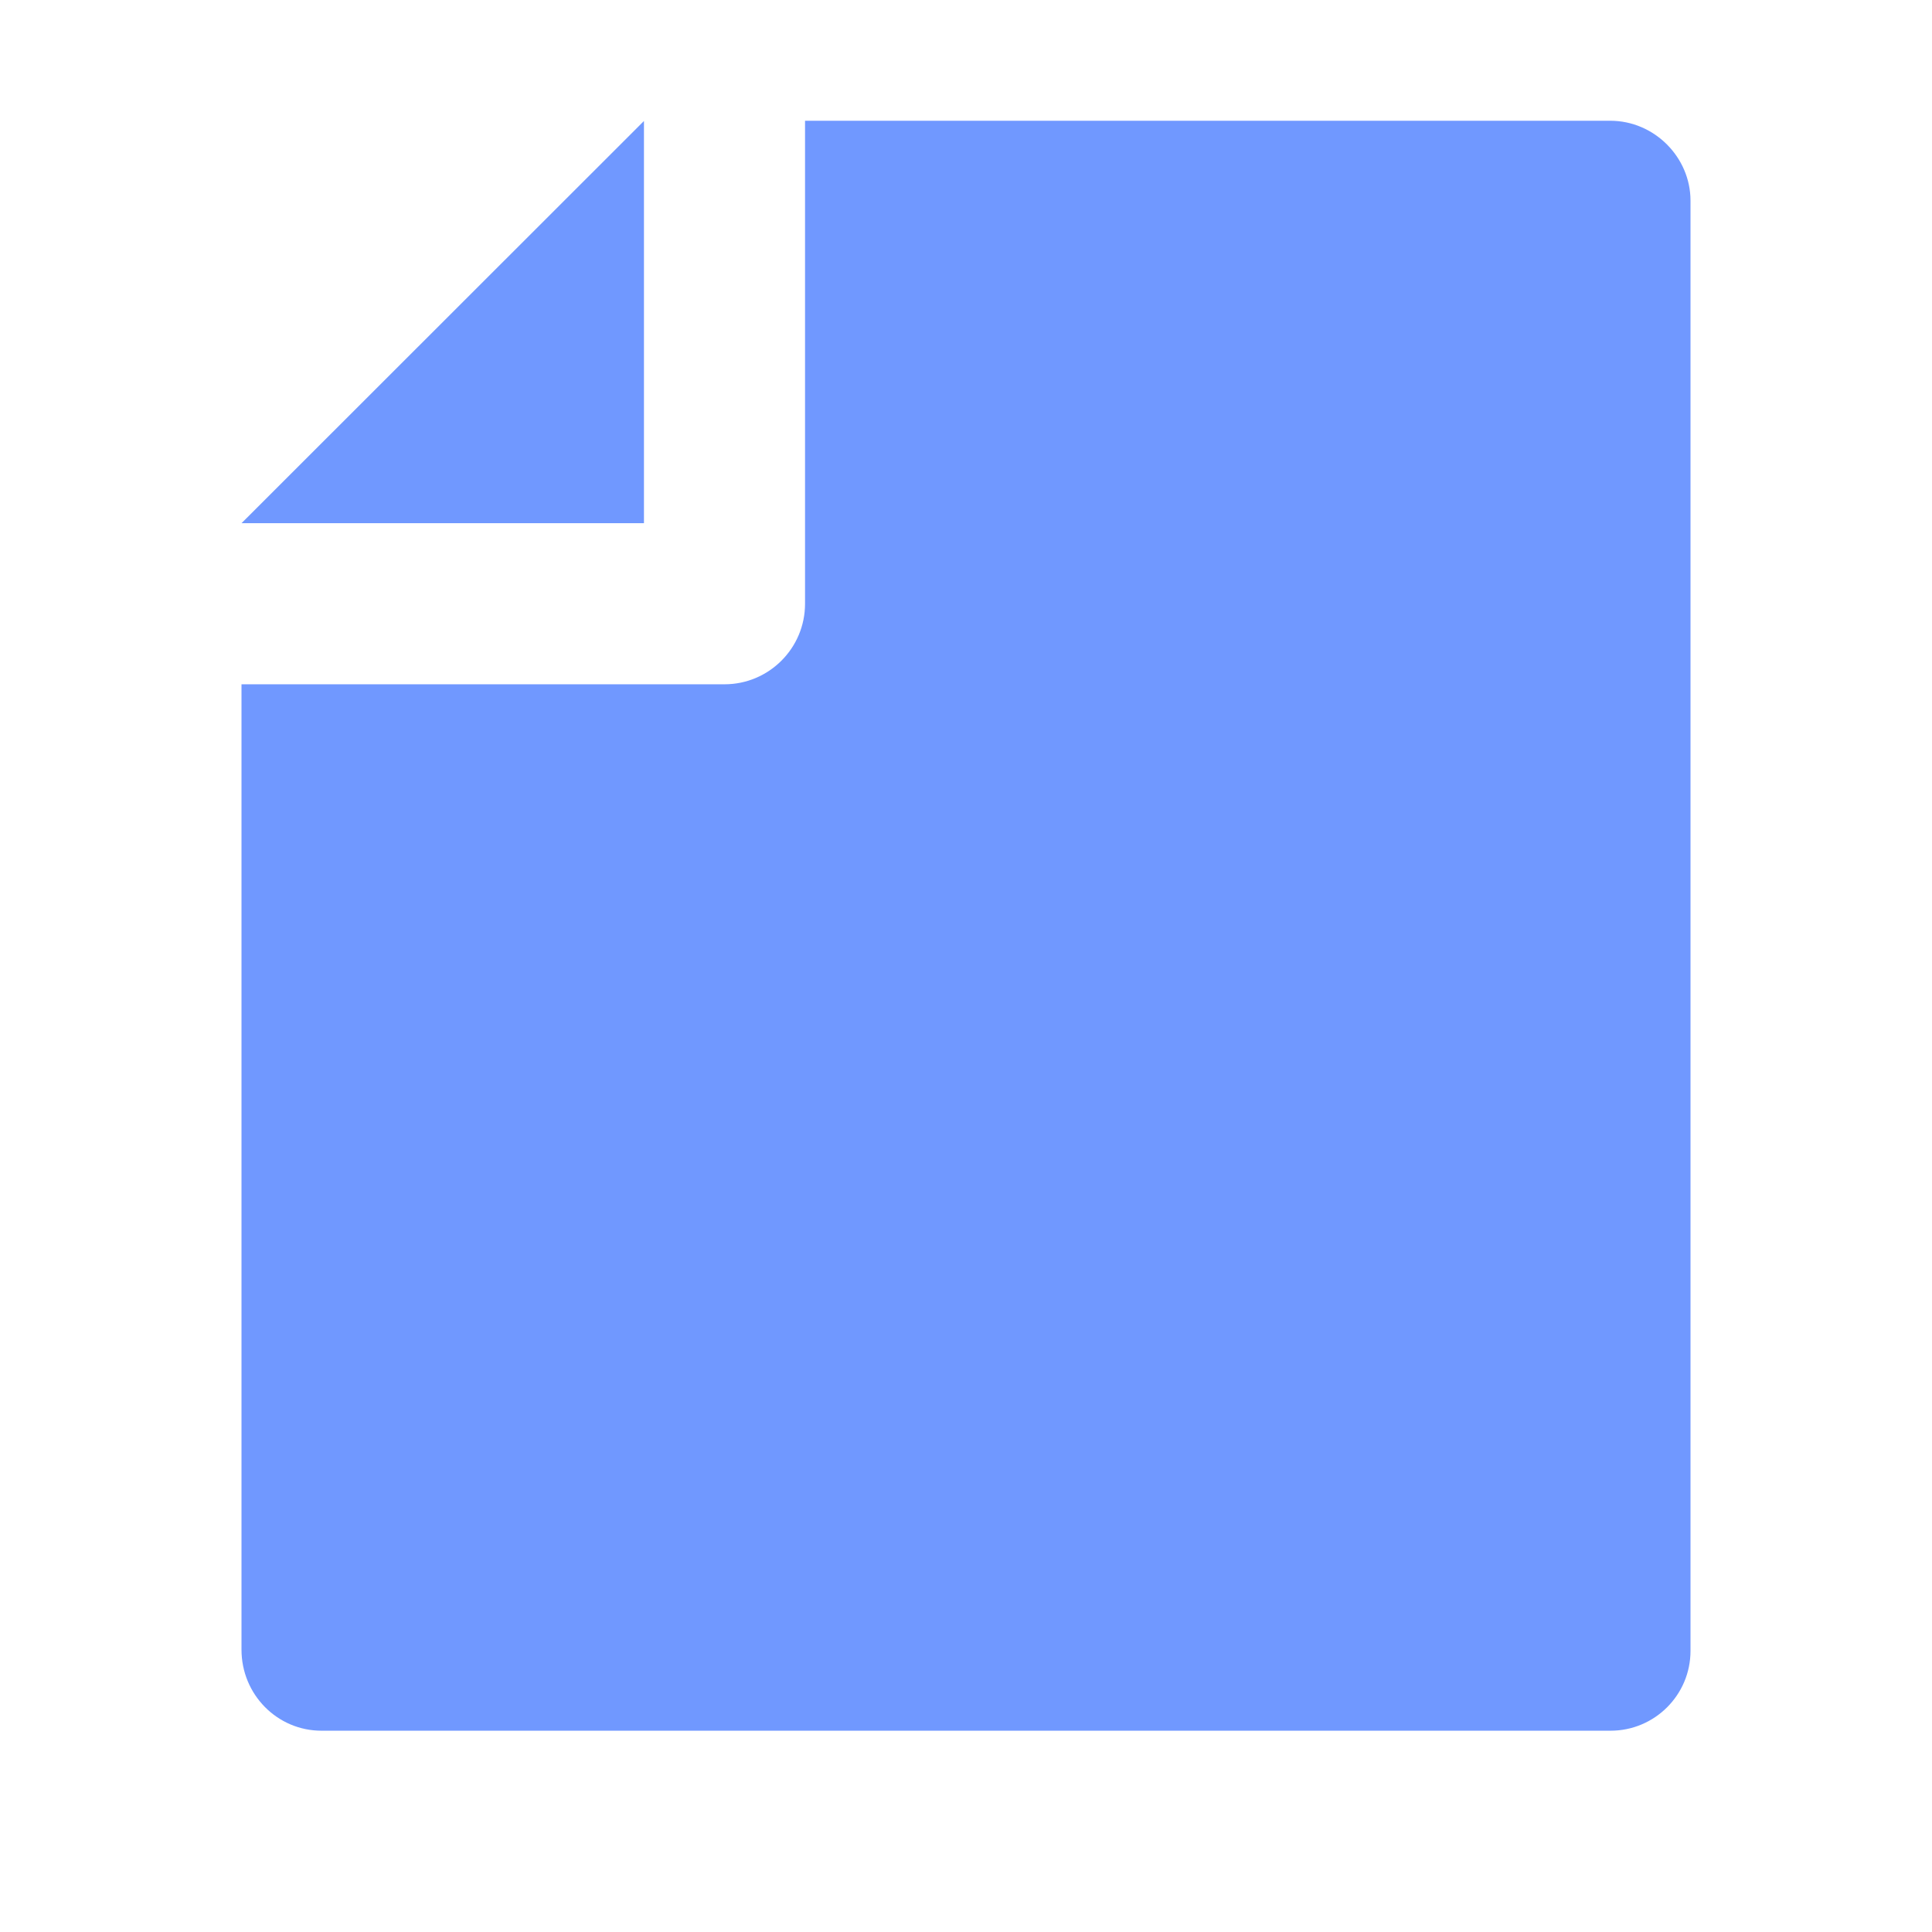 <svg xmlns="http://www.w3.org/2000/svg" xmlns:xlink="http://www.w3.org/1999/xlink" fill="none" version="1.1" width="16" height="16" viewBox="0 0 16 16"><defs><clipPath id="master_svg0_87_35290"><rect x="0" y="0" width="16" height="16" rx="0"/></clipPath></defs><g clip-path="url(#master_svg0_87_35290)"><g><path d="M2,5.667L6,5.667C6.368,5.667,6.667,5.368,6.667,5L6.667,1L13.335,1C13.702,1,14,1.304,14,1.661L14,13.672C14,14.037,13.703,14.333,13.338,14.333L2.662,14.333C2.297,14.333,2,14.034,2,13.662L2,5.667ZM2,4.333L5.333,1.002L5.333,4.333L2,4.333Z" fill="#7098FF" fill-opacity="1"/></g></g></svg>